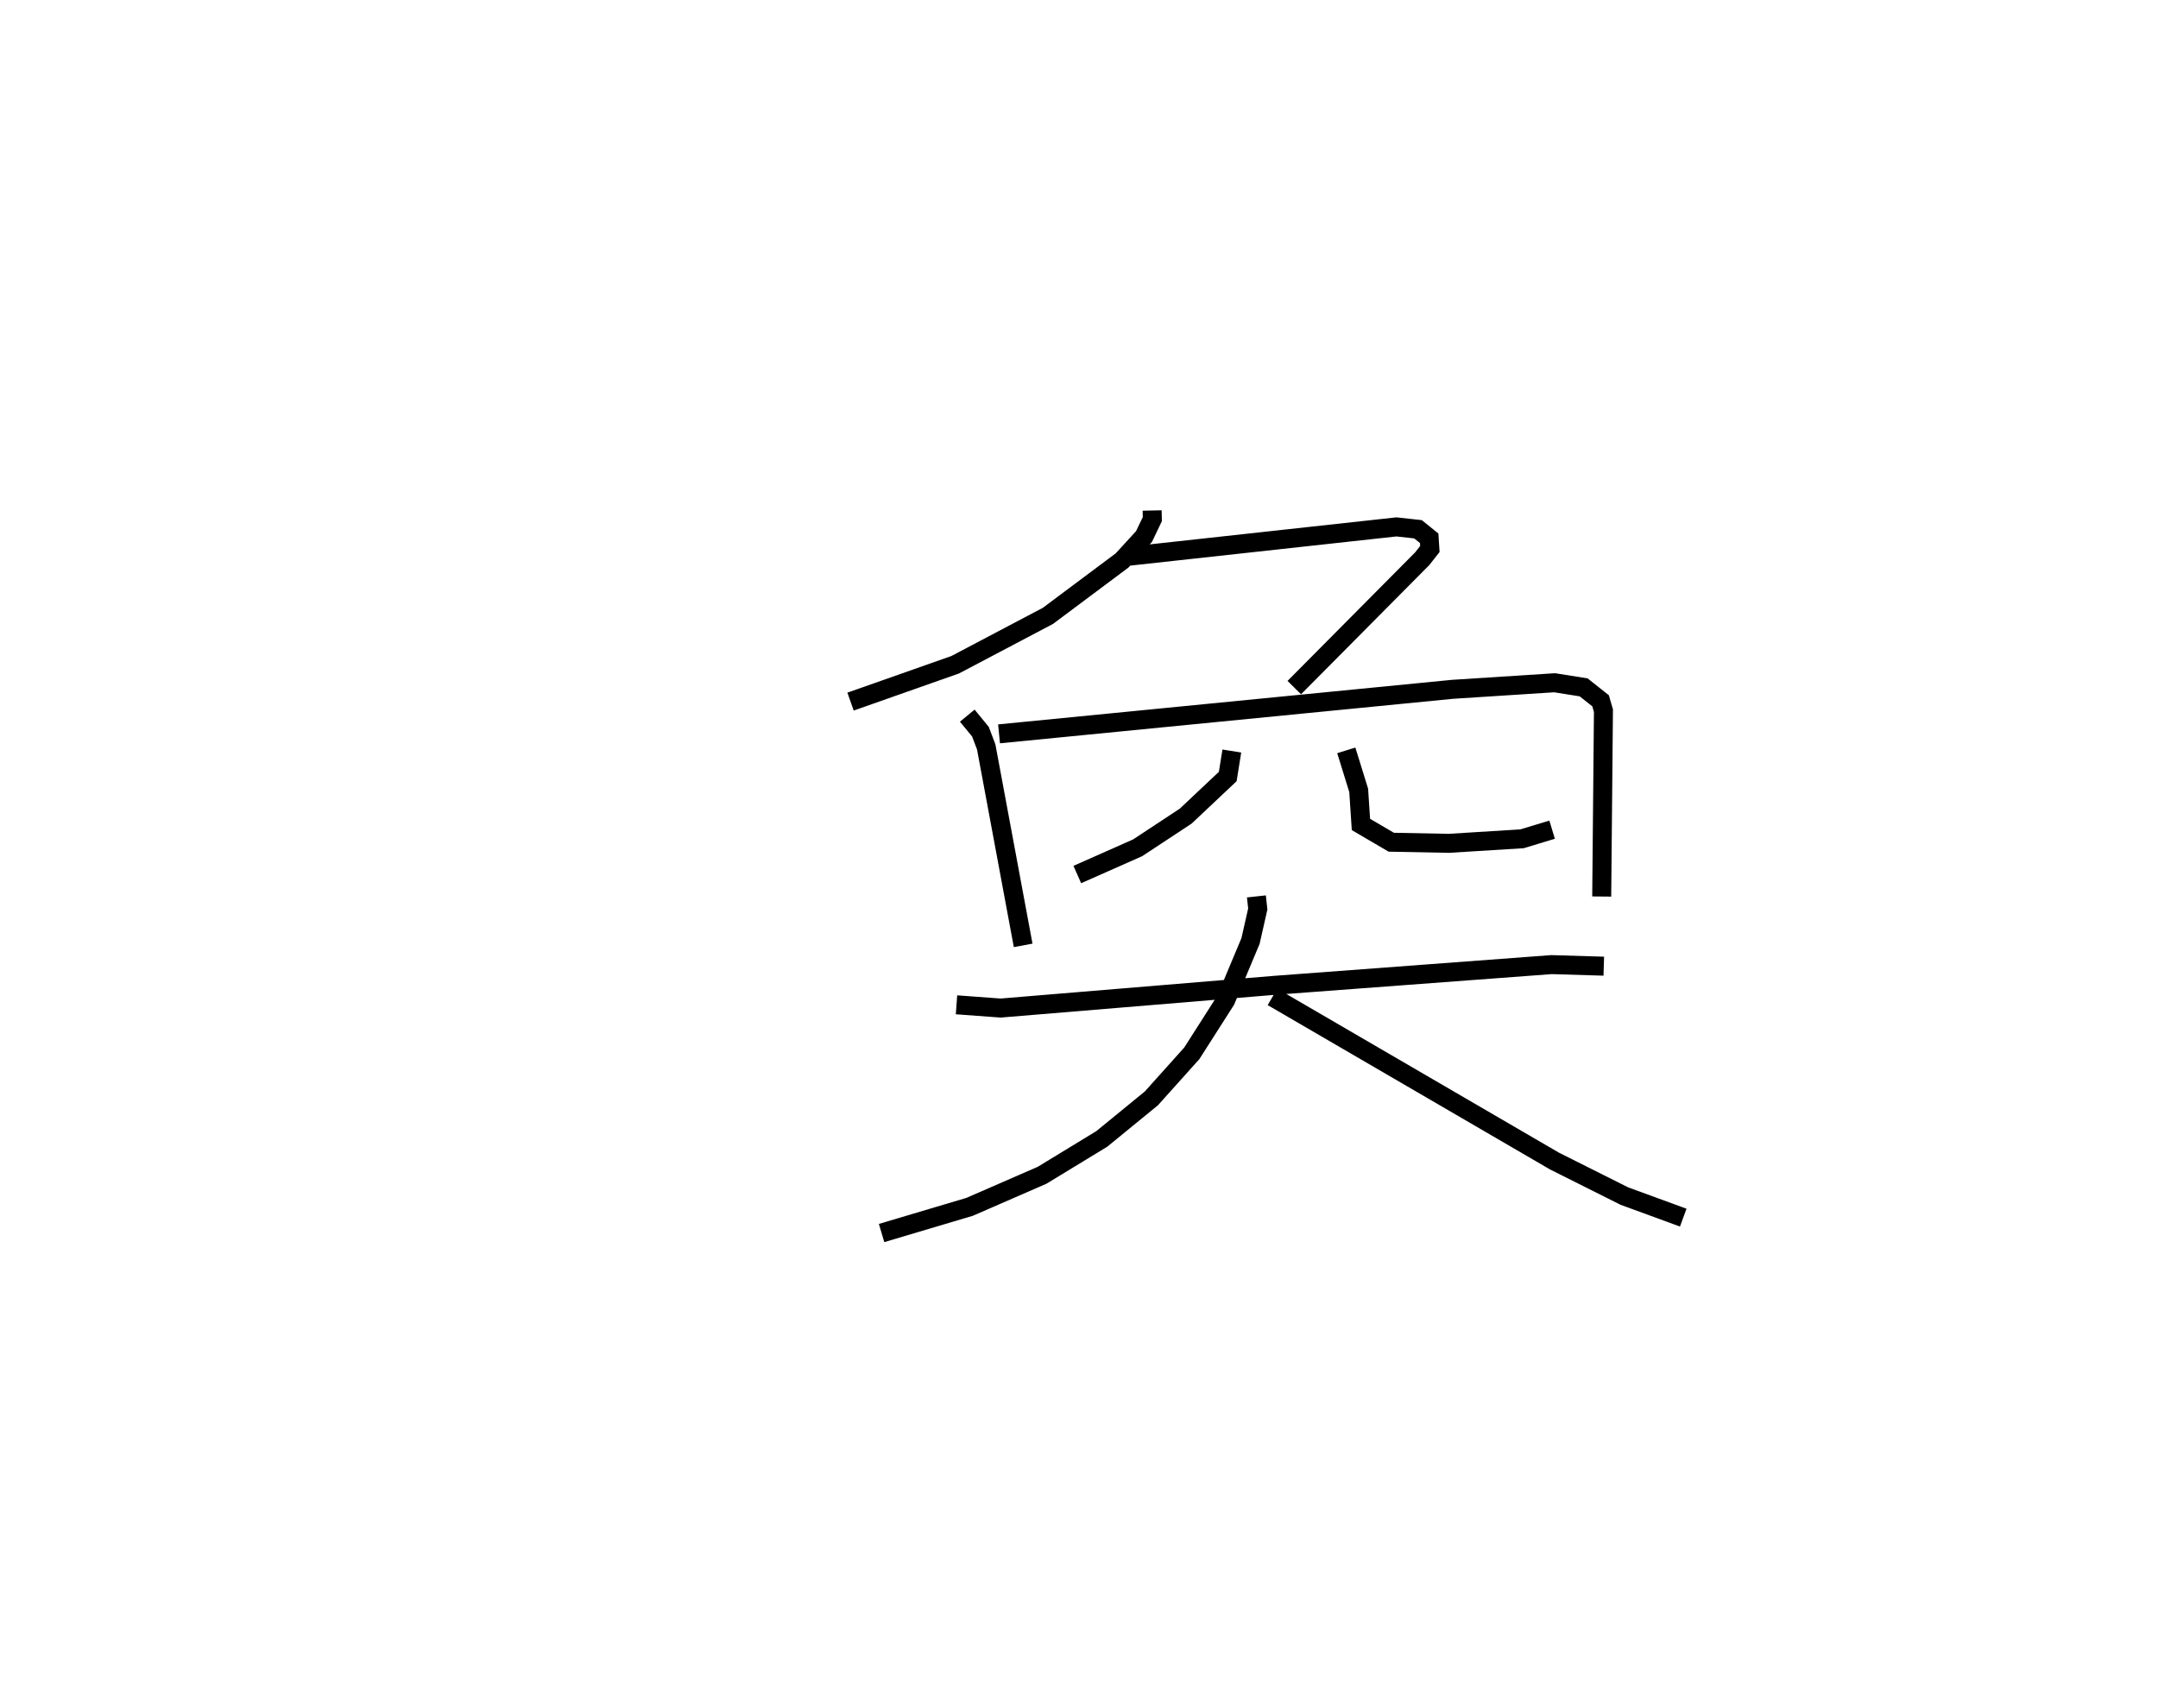 <?xml version="1.0" encoding="utf-8" ?>
<svg baseProfile="full" height="89.937" version="1.1" width="113.633" xmlns="http://www.w3.org/2000/svg" xmlns:ev="http://www.w3.org/2001/xml-events" xmlns:xlink="http://www.w3.org/1999/xlink"><defs /><rect fill="white" height="89.937" width="113.633" x="0" y="0" /><path d="M25,25 m0.0,0.0 m35.668,1.885 l0.01,0.454 -0.437,0.916 l-1.156,1.261 -3.904,2.918 l-4.885,2.575 -5.509,1.941 m14.649,-7.656 l14.096,-1.545 1.135,0.125 l0.589,0.474 0.036,0.564 l-0.402,0.512 -6.737,6.788 m-17.22,1.478 l0.694,0.845 0.304,0.803 l1.945,10.45 m-1.27,-11.14 l23.876,-2.345 5.38,-0.346 l1.528,0.243 0.891,0.707 l0.151,0.522 -0.091,9.786 m-19.477,-7.663 l-0.215,1.343 -2.215,2.087 l-2.533,1.669 -3.174,1.406 m14.164,-6.539 l0.653,2.107 0.118,1.795 l1.597,0.935 3.032,0.059 l3.854,-0.239 1.584,-0.48 m-31.363,9.223 l2.324,0.171 14.438,-1.198 l14.57,-1.09 2.752,0.083 m-18.292,-3.675 l0.072,0.664 -0.381,1.682 l-1.307,3.12 -1.786,2.798 l-2.127,2.371 -2.613,2.137 l-3.142,1.914 -3.815,1.662 l-4.638,1.38 m20.583,-12.435 l14.848,8.644 3.681,1.845 l3.101,1.136 " fill="none" stroke="black" stroke-width="1" /></svg>